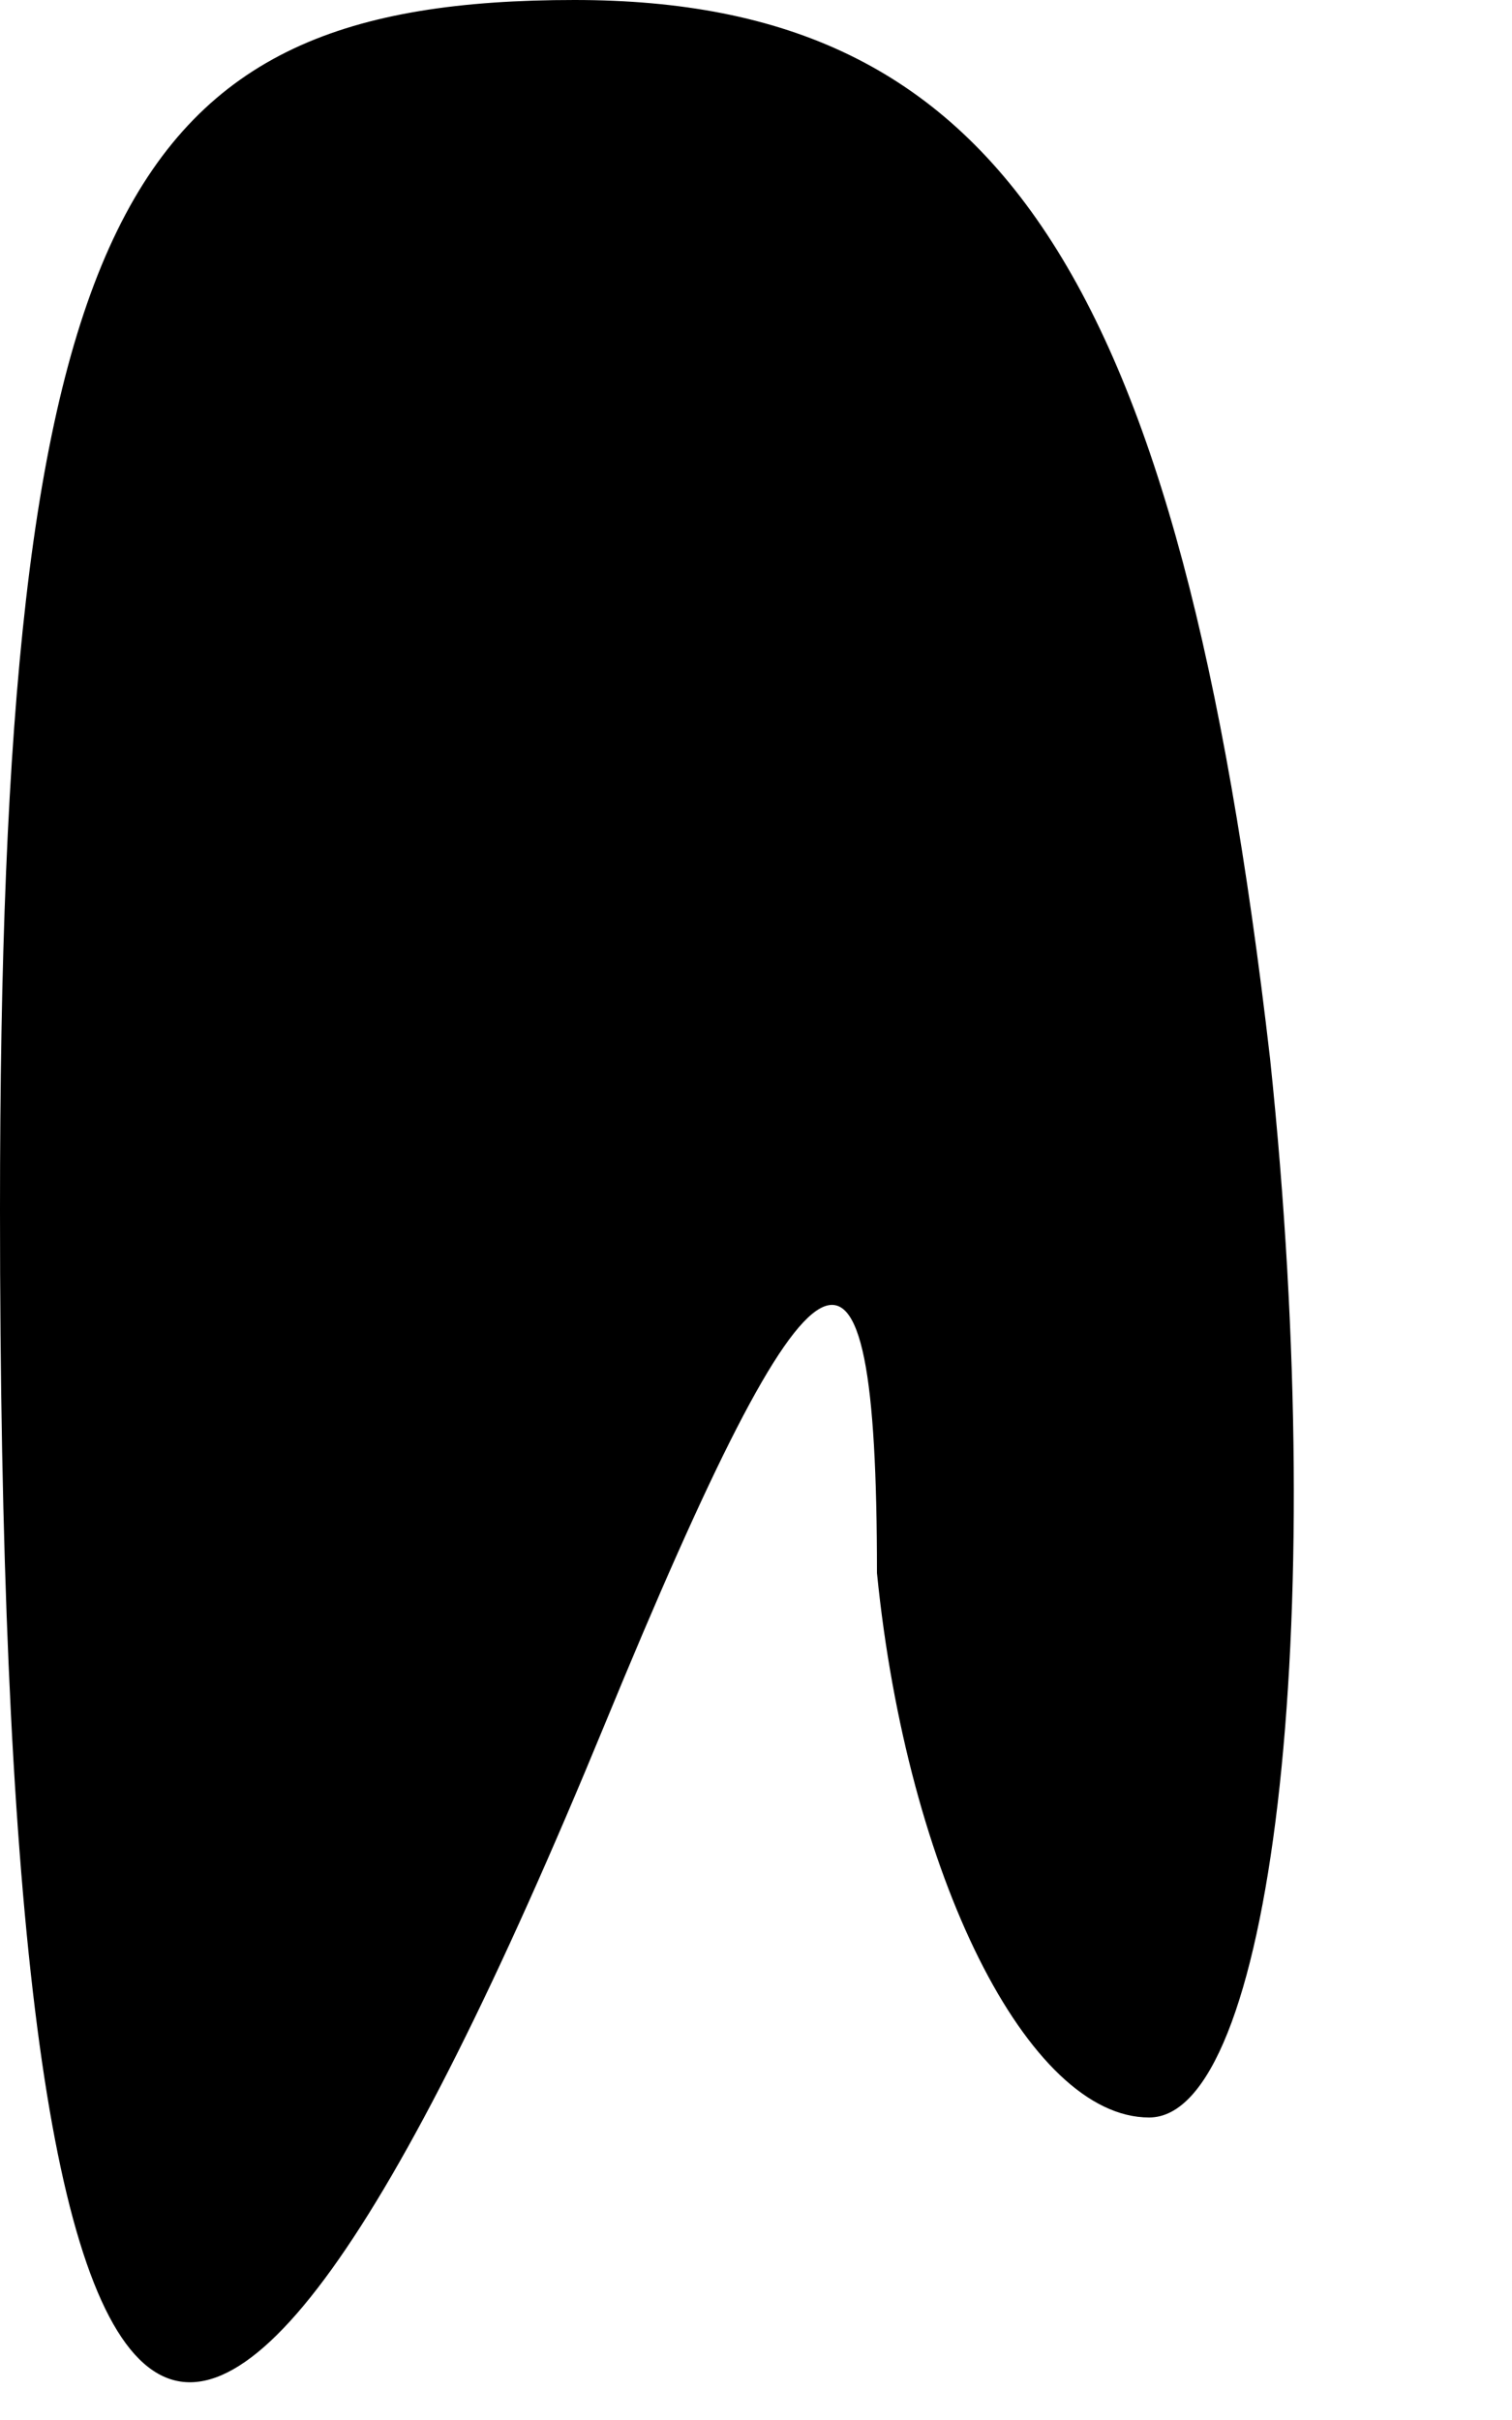 <?xml version="1.0" standalone="no"?>
<!DOCTYPE svg PUBLIC "-//W3C//DTD SVG 20010904//EN"
 "http://www.w3.org/TR/2001/REC-SVG-20010904/DTD/svg10.dtd">
<svg version="1.0" xmlns="http://www.w3.org/2000/svg"
 width="5pt" height="8pt" viewBox="0 0 5 8"
 preserveAspectRatio="xMidYMid meet">
<g transform="translate(0,8) scale(0.1,-0.1)"
fill="#000000" stroke="none">
<path fill="#000000" stroke="none" d="M0 40 c0 -45 6 -51 20 -17 7 17 9 18 9
5 1 -10 5 -18 9 -18 4 0 6 16 4 35 -3 26 -9 35 -23 35 -15 0 -19 -7 -19 -40z"/>
</g>
</svg>
